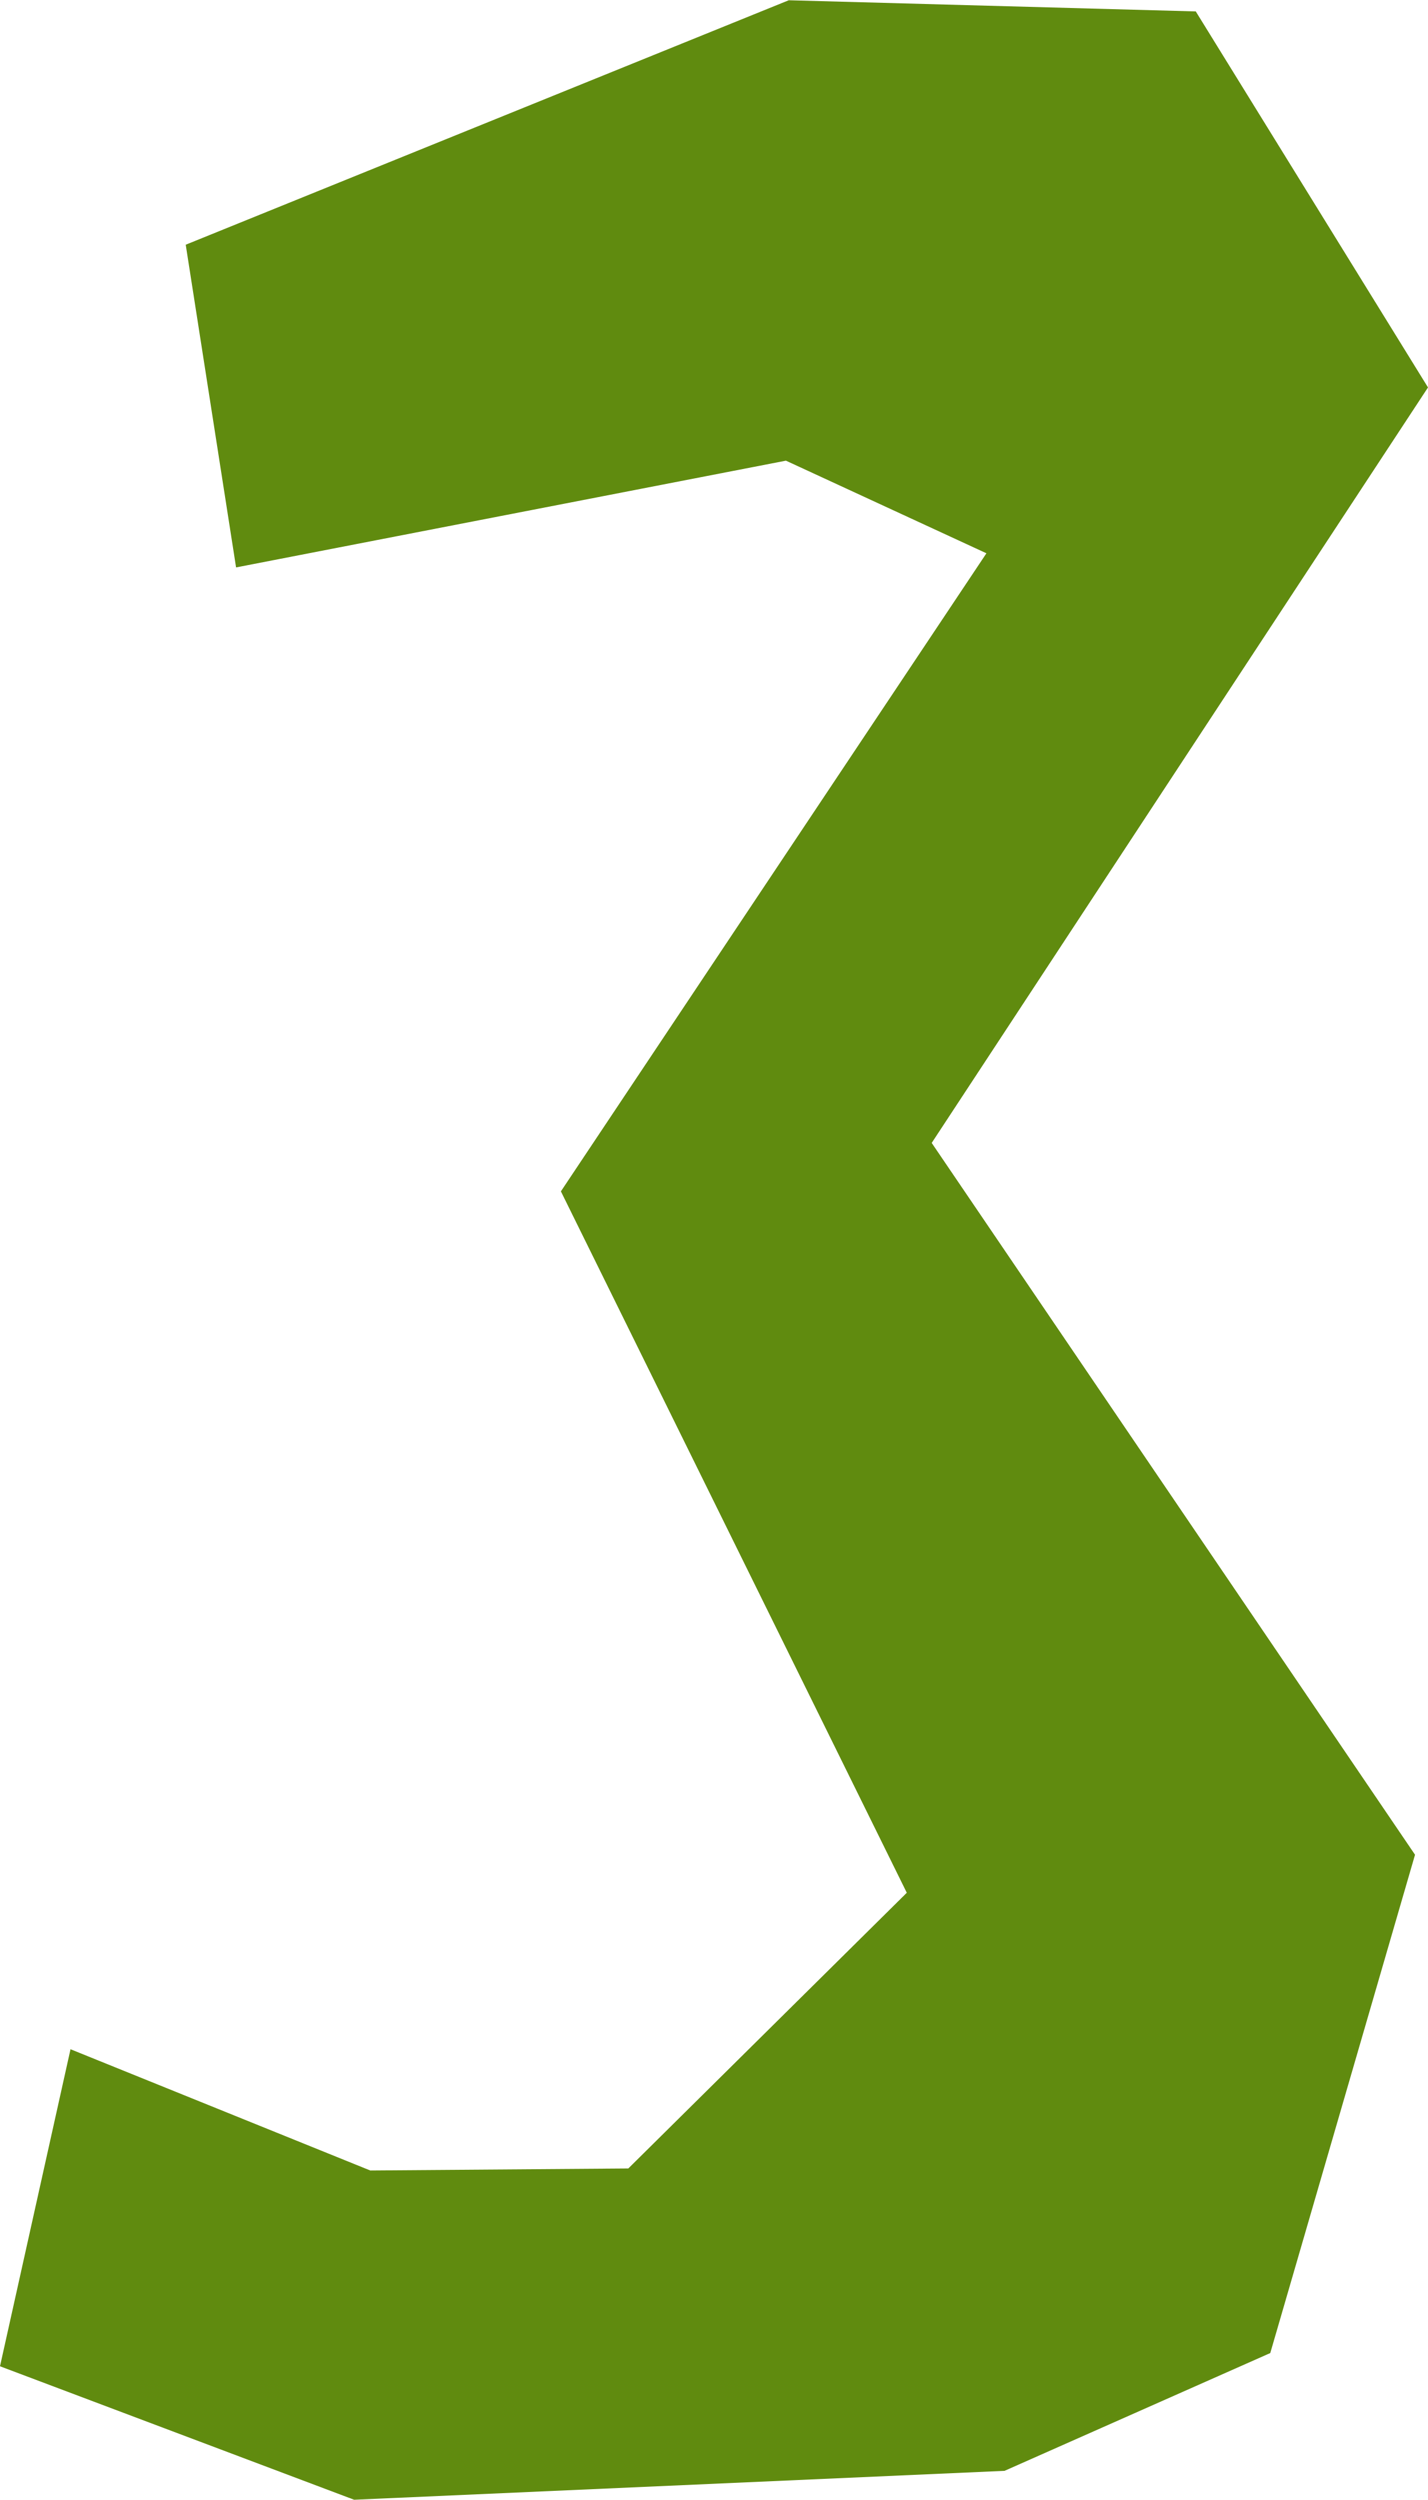 <svg version="1.1" xmlns="http://www.w3.org/2000/svg" xmlns:xlink="http://www.w3.org/1999/xlink" width="11.118" height="19.459" viewBox="0,0,11.118,19.459"><g transform="translate(-234.441,-170.271)"><g data-paper-data="{&quot;isPaintingLayer&quot;:true}" fill="#608b0f" fill-rule="nonzero" stroke="none" stroke-width="0" stroke-linecap="round" stroke-linejoin="miter" stroke-miterlimit="10" stroke-dasharray="" stroke-dashoffset="0" style="mix-blend-mode: normal"><path d="M243.751,170.36l1.808,2.927l-3.864,5.881l3.763,5.541l-1.127,3.879l-2.069,0.917l-5.064,0.225l-2.757,-1.039l0.549,-2.468l2.334,0.944l2.009,-0.016l2.168,-2.146l-2.693,-5.46l3.313,-4.967l-1.561,-0.721l-4.281,0.831l-0.392,-2.512l4.695,-1.903z"/></g></g></svg>